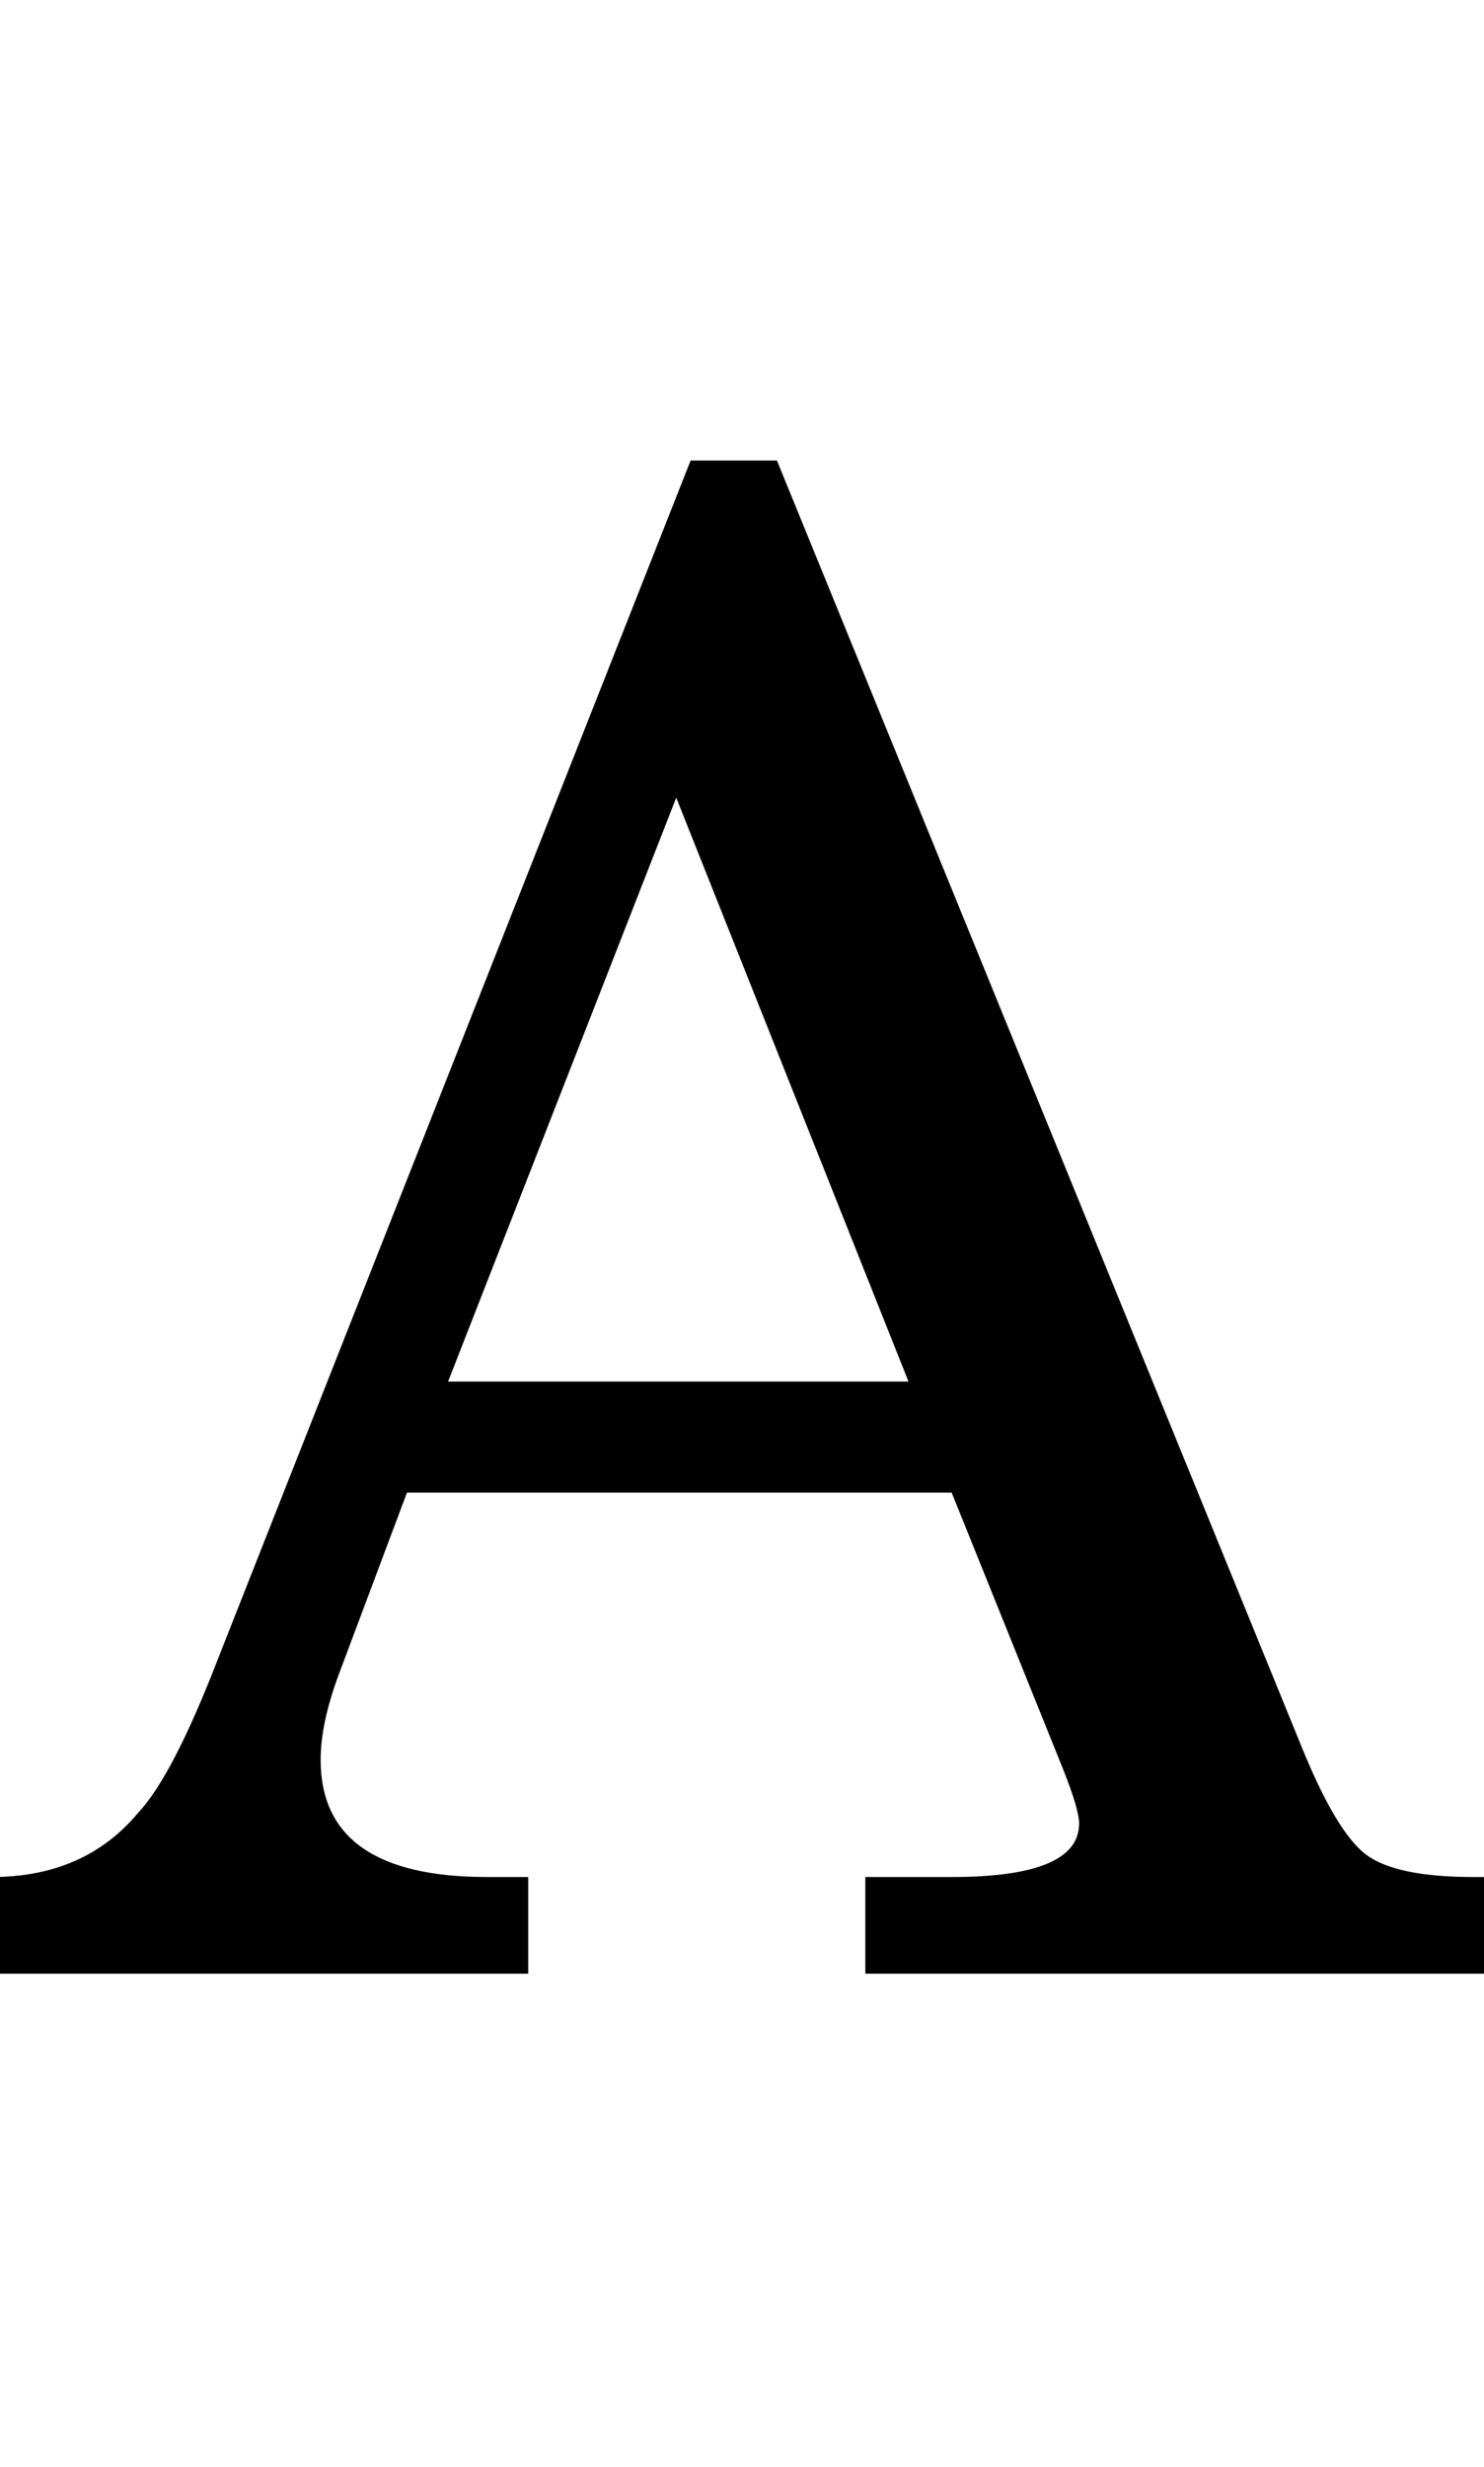 <svg xmlns="http://www.w3.org/2000/svg" viewBox="0 -960 722 1200">
    <g transform="scale(1, -1)">
        <path d="M378 736 633 111Q650 69 664.5 58.0Q679 47 717 47H731V0H421V47H463Q525 47 525 73Q525 80 517 100L463 234H198L165 146Q156 122 156 104Q156 47 237 47H257V0H-8V47H-4Q41 47 67 78Q84 96 106 153L336 736ZM329 572 218 288H442Z"/>
    </g>
</svg>
